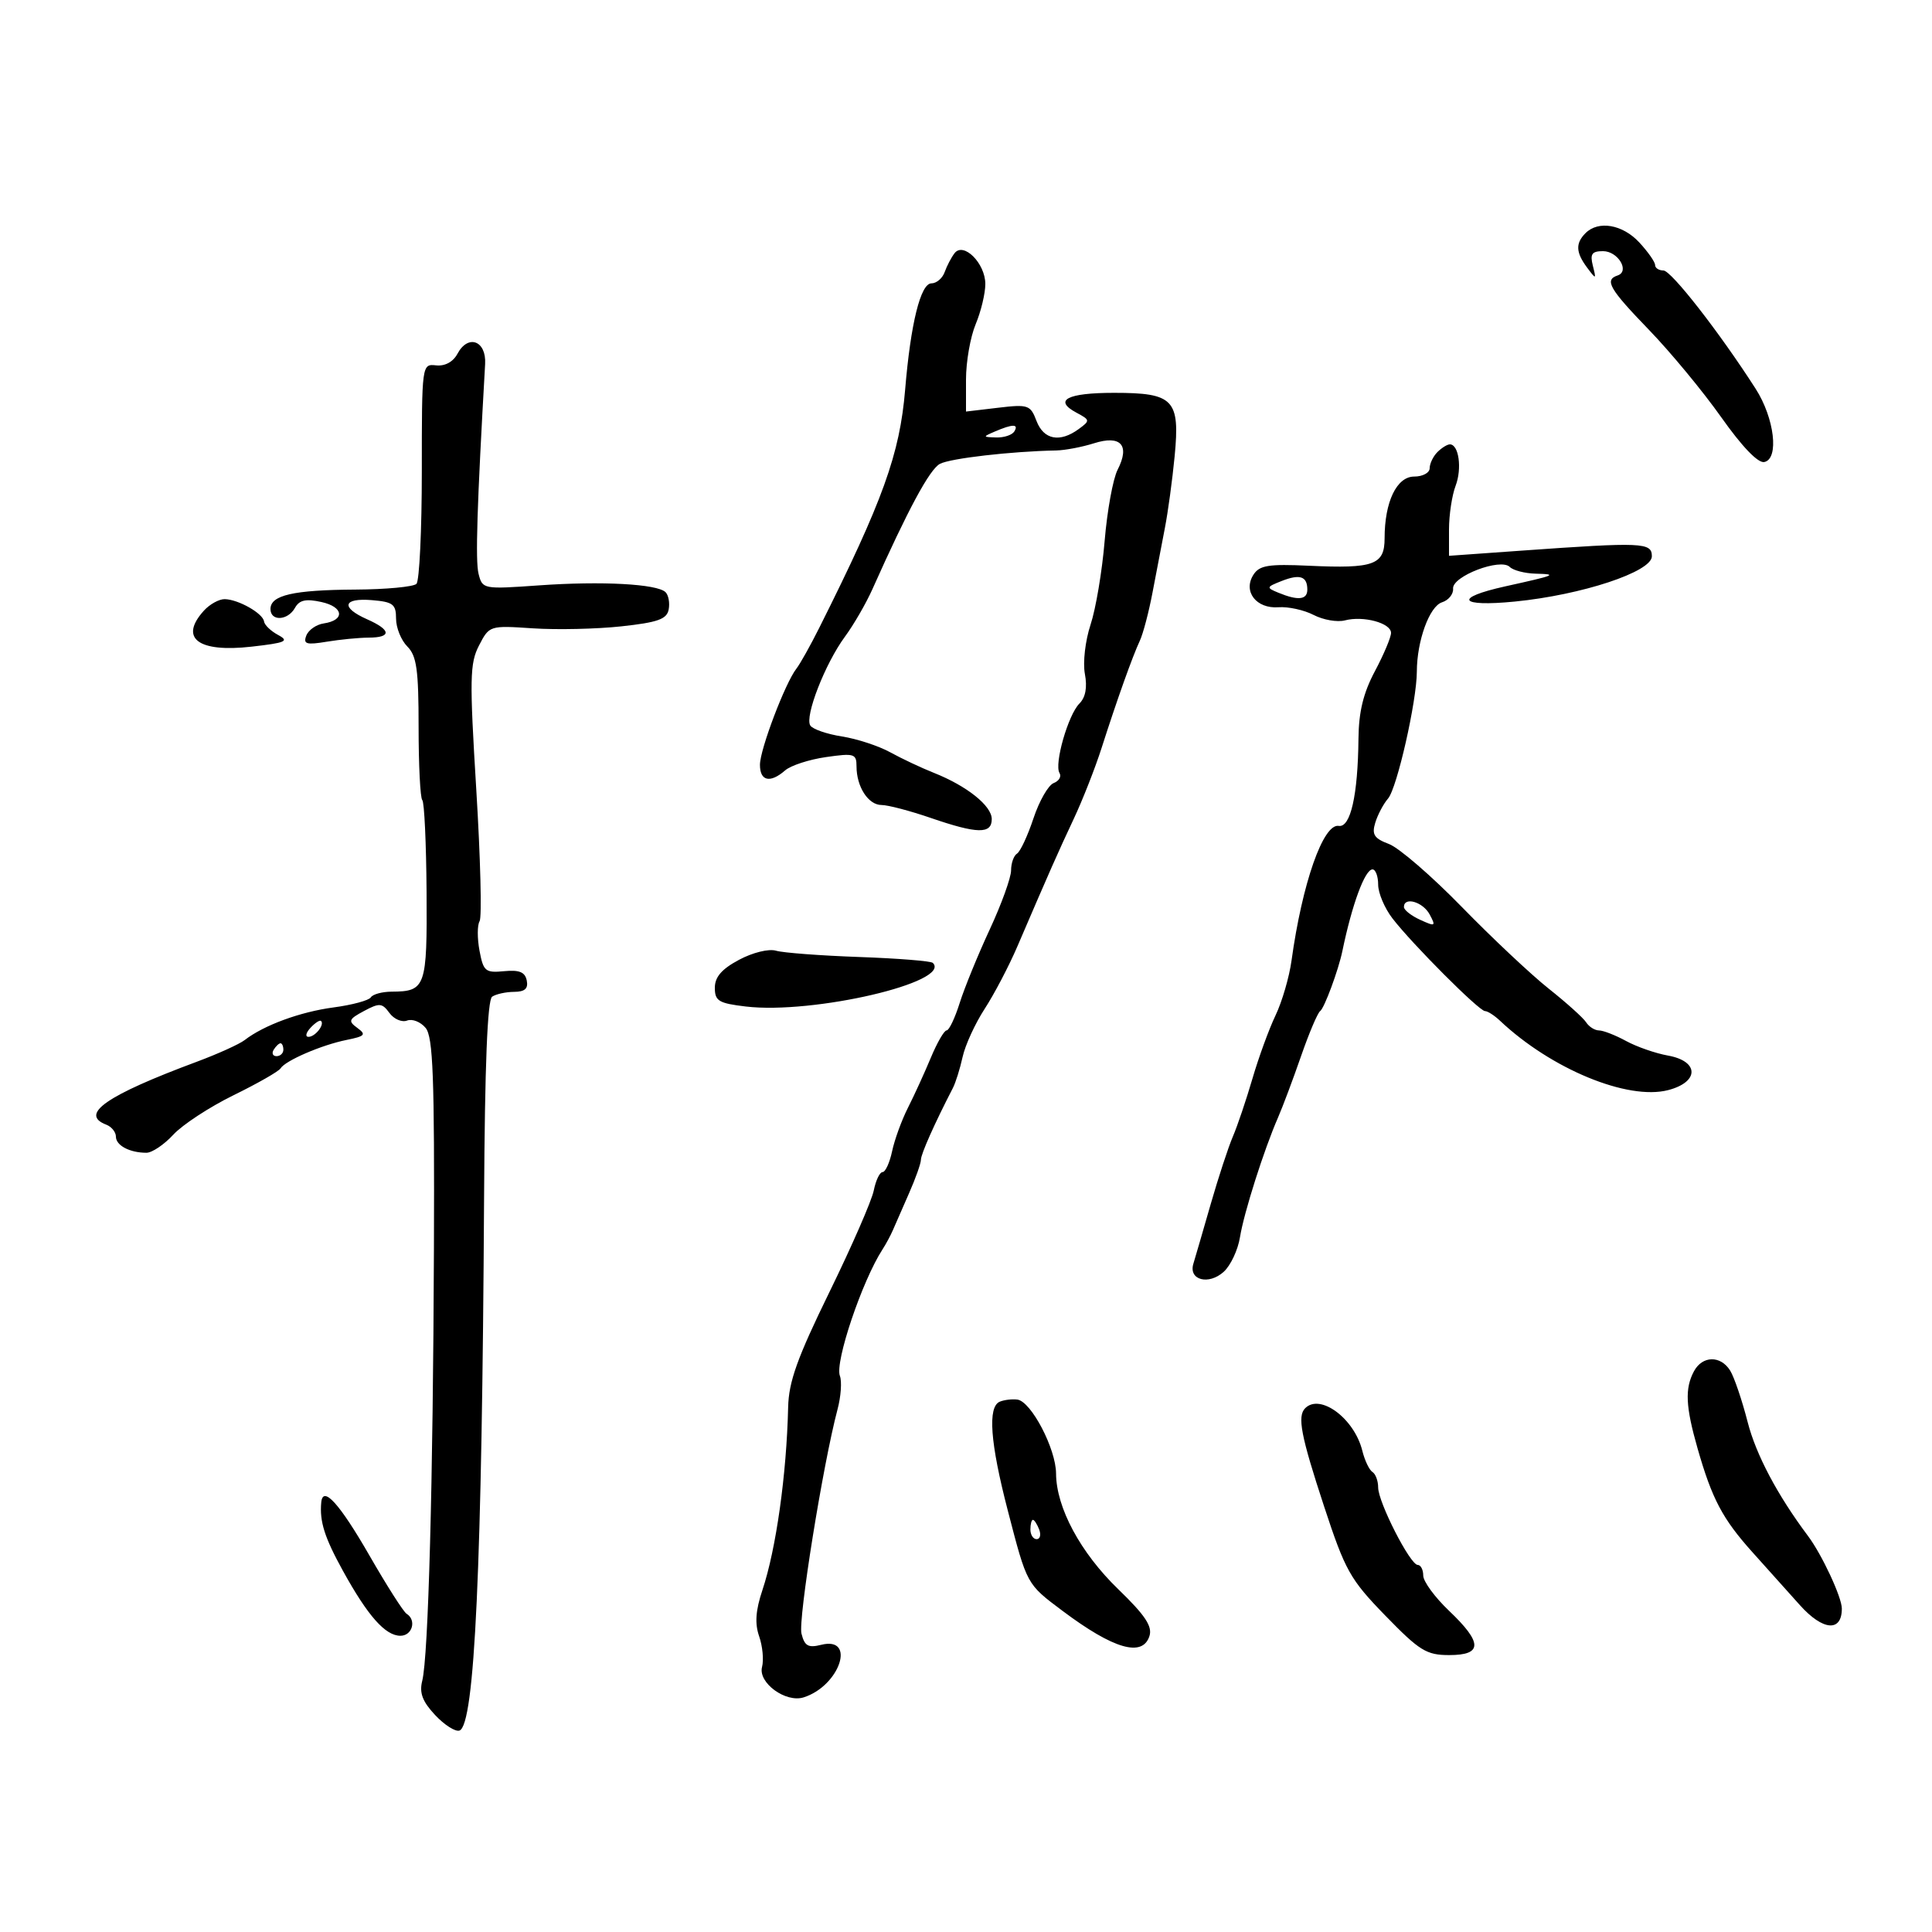 <svg xmlns="http://www.w3.org/2000/svg" width="300" height="300" viewBox="0 0 300 300" version="1.1">
	<path d="M 246.200 36.200 C 244.620 37.780, 244.686 39.197, 246.450 41.559 C 247.851 43.434, 247.881 43.423, 247.334 41.250 C 246.877 39.439, 247.186 39, 248.915 39 C 251.242 39, 253.119 42.127, 251.180 42.773 C 249.092 43.469, 249.882 44.838, 256.062 51.230 C 259.396 54.679, 264.439 60.778, 267.269 64.783 C 270.498 69.355, 272.988 71.947, 273.957 71.745 C 276.292 71.258, 275.543 64.928, 272.609 60.357 C 266.980 51.584, 259.506 42, 258.296 42 C 257.583 42, 257 41.616, 257 41.146 C 257 40.676, 255.896 39.101, 254.548 37.646 C 251.955 34.849, 248.202 34.198, 246.200 36.200 M 148.222 39.317 C 147.721 39.968, 147.030 41.288, 146.687 42.250 C 146.344 43.212, 145.419 44, 144.631 44 C 142.948 44, 141.402 50.250, 140.550 60.500 C 139.717 70.509, 137.116 77.722, 127.208 97.500 C 125.830 100.250, 124.238 103.095, 123.669 103.822 C 121.923 106.056, 118.010 116.368, 118.005 118.750 C 117.999 121.300, 119.592 121.655, 121.921 119.622 C 122.790 118.865, 125.638 117.937, 128.250 117.561 C 132.642 116.929, 133 117.038, 133 119.004 C 133 122.170, 134.831 125, 136.879 125 C 137.873 125, 141.303 125.900, 144.500 127 C 151.762 129.498, 154 129.543, 154 127.188 C 154 125.123, 150.137 122.039, 145 120.002 C 143.075 119.238, 140.032 117.805, 138.237 116.817 C 136.442 115.828, 133.067 114.722, 130.737 114.358 C 128.407 113.994, 126.196 113.230, 125.825 112.661 C 124.919 111.271, 128.122 103.046, 131.197 98.868 C 132.560 97.016, 134.479 93.700, 135.462 91.500 C 141.011 79.076, 144.344 72.886, 145.947 72.029 C 147.545 71.173, 157.016 70.082, 164 69.948 C 165.375 69.922, 168.016 69.420, 169.869 68.834 C 174.045 67.511, 175.494 69.132, 173.543 72.941 C 172.822 74.348, 171.916 79.325, 171.528 84 C 171.141 88.675, 170.159 94.518, 169.345 96.984 C 168.517 99.491, 168.127 102.864, 168.459 104.635 C 168.854 106.739, 168.567 108.290, 167.606 109.251 C 165.859 110.998, 163.667 118.652, 164.519 120.030 C 164.853 120.571, 164.446 121.275, 163.615 121.594 C 162.783 121.913, 161.370 124.380, 160.475 127.076 C 159.580 129.771, 158.431 132.233, 157.924 132.547 C 157.416 132.861, 157 134.035, 157 135.155 C 157 136.275, 155.505 140.411, 153.677 144.346 C 151.850 148.281, 149.753 153.412, 149.017 155.750 C 148.282 158.088, 147.370 160, 146.992 160 C 146.613 160, 145.508 161.912, 144.535 164.250 C 143.561 166.588, 141.967 170.075, 140.991 172 C 140.016 173.925, 138.908 176.963, 138.529 178.750 C 138.151 180.538, 137.483 182, 137.046 182 C 136.608 182, 135.993 183.287, 135.678 184.860 C 135.363 186.433, 132.270 193.520, 128.803 200.610 C 123.803 210.835, 122.476 214.534, 122.383 218.500 C 122.138 228.985, 120.512 240.551, 118.388 246.909 C 117.329 250.080, 117.187 252.098, 117.882 254.091 C 118.414 255.616, 118.615 257.756, 118.330 258.847 C 117.689 261.298, 122.006 264.450, 124.793 263.566 C 130.410 261.783, 132.995 254.032, 127.513 255.407 C 125.498 255.913, 124.936 255.594, 124.453 253.667 C 123.908 251.498, 127.787 227.369, 130.049 218.855 C 130.582 216.850, 130.748 214.506, 130.418 213.646 C 129.607 211.533, 133.866 198.897, 137.040 194 C 137.575 193.175, 138.301 191.825, 138.654 191 C 139.006 190.175, 140.128 187.612, 141.147 185.305 C 142.166 182.998, 143 180.649, 143 180.086 C 143 179.208, 145.123 174.442, 147.953 168.967 C 148.389 168.124, 149.074 165.942, 149.474 164.117 C 149.875 162.292, 151.417 158.932, 152.900 156.650 C 154.384 154.367, 156.660 150.025, 157.959 147 C 163.004 135.253, 164.300 132.319, 166.729 127.153 C 168.111 124.212, 170.056 119.262, 171.052 116.153 C 173.450 108.660, 175.838 101.963, 176.989 99.500 C 177.503 98.400, 178.392 95.025, 178.963 92 C 179.535 88.975, 180.397 84.475, 180.880 82 C 181.363 79.525, 182.046 74.503, 182.398 70.840 C 183.244 62.030, 182.259 61, 172.988 61 C 165.690 61, 163.528 62.142, 167.152 64.081 C 169.284 65.223, 169.296 65.310, 167.489 66.632 C 164.567 68.768, 162.058 68.282, 160.948 65.364 C 160.003 62.878, 159.662 62.761, 154.973 63.317 L 150 63.906 150 58.921 C 150 56.179, 150.675 52.320, 151.500 50.346 C 152.325 48.371, 153 45.561, 153 44.100 C 153 40.892, 149.618 37.506, 148.222 39.317 M 71.041 54.923 C 70.362 56.193, 69.105 56.879, 67.724 56.734 C 65.505 56.501, 65.500 56.538, 65.500 73.161 C 65.500 82.324, 65.125 90.199, 64.666 90.661 C 64.208 91.122, 59.933 91.523, 55.166 91.550 C 45.555 91.606, 42 92.420, 42 94.567 C 42 96.512, 44.685 96.385, 45.803 94.388 C 46.485 93.169, 47.484 92.947, 49.905 93.479 C 53.388 94.244, 53.606 96.313, 50.256 96.808 C 49.108 96.978, 47.897 97.826, 47.564 98.693 C 47.057 100.016, 47.564 100.168, 50.730 99.645 C 52.803 99.302, 55.737 99.017, 57.250 99.011 C 60.847 98.997, 60.744 97.817, 57 96.160 C 52.860 94.328, 53.241 92.816, 57.750 93.190 C 61.029 93.461, 61.500 93.823, 61.500 96.067 C 61.500 97.478, 62.288 99.423, 63.250 100.388 C 64.700 101.842, 65 103.990, 65 112.905 C 65 118.824, 65.258 123.925, 65.573 124.240 C 65.889 124.555, 66.187 130.971, 66.237 138.497 C 66.334 153.305, 66.107 153.955, 60.809 153.985 C 59.329 153.993, 57.877 154.391, 57.581 154.868 C 57.286 155.346, 54.678 156.050, 51.784 156.434 C 46.626 157.119, 40.975 159.194, 38 161.496 C 37.175 162.135, 33.820 163.654, 30.545 164.873 C 16.490 170.103, 12.290 173.023, 16.500 174.638 C 17.325 174.955, 18 175.793, 18 176.500 C 18 177.870, 20.144 179, 22.743 179 C 23.611 179, 25.487 177.736, 26.911 176.190 C 28.335 174.645, 32.546 171.889, 36.268 170.065 C 39.991 168.241, 43.273 166.368, 43.561 165.901 C 44.311 164.687, 49.933 162.264, 53.813 161.481 C 56.686 160.902, 56.909 160.654, 55.489 159.616 C 54.026 158.546, 54.138 158.264, 56.526 156.986 C 58.921 155.704, 59.334 155.737, 60.473 157.295 C 61.173 158.252, 62.406 158.781, 63.213 158.472 C 64.019 158.162, 65.314 158.675, 66.090 159.612 C 67.245 161.007, 67.478 167.198, 67.380 193.907 C 67.245 230.260, 66.516 257.221, 65.564 261 C 65.093 262.872, 65.594 264.204, 67.557 266.303 C 69 267.845, 70.702 268.933, 71.340 268.722 C 73.715 267.933, 74.848 243.445, 75.167 186 C 75.281 165.427, 75.688 155.261, 76.418 154.765 C 77.013 154.361, 78.545 154.024, 79.823 154.015 C 81.500 154.004, 82.048 153.513, 81.794 152.250 C 81.530 150.942, 80.642 150.577, 78.276 150.806 C 75.371 151.088, 75.058 150.827, 74.457 147.621 C 74.097 145.701, 74.103 143.642, 74.471 143.046 C 74.840 142.450, 74.609 133.271, 73.959 122.648 C 72.900 105.367, 72.945 103.007, 74.384 100.225 C 75.984 97.131, 76.024 97.118, 82.746 97.567 C 86.461 97.815, 92.645 97.677, 96.488 97.259 C 102.152 96.644, 103.543 96.148, 103.832 94.644 C 104.027 93.623, 103.808 92.412, 103.344 91.953 C 102.048 90.672, 93.441 90.208, 83.708 90.896 C 75.020 91.509, 74.910 91.488, 74.310 89.099 C 73.804 87.082, 74.068 78.639, 75.330 56.527 C 75.537 52.906, 72.690 51.841, 71.041 54.923 M 154.500 67 C 152.572 67.829, 152.579 67.862, 154.691 67.930 C 155.896 67.968, 157.160 67.550, 157.500 67 C 158.231 65.817, 157.252 65.817, 154.500 67 M 223.200 70.200 C 222.540 70.860, 222 71.985, 222 72.700 C 222 73.415, 220.919 74, 219.598 74 C 216.881 74, 215 77.920, 215 83.582 C 215 87.714, 213.347 88.315, 203.275 87.849 C 196.956 87.556, 195.568 87.781, 194.629 89.250 C 192.976 91.836, 195.074 94.553, 198.524 94.293 C 200.033 94.180, 202.488 94.718, 203.980 95.490 C 205.473 96.262, 207.655 96.641, 208.831 96.334 C 211.709 95.581, 216 96.744, 216 98.277 C 216 98.958, 214.875 101.629, 213.500 104.212 C 211.696 107.600, 210.984 110.523, 210.942 114.704 C 210.855 123.493, 209.710 128.548, 207.874 128.244 C 205.468 127.845, 202.203 137.165, 200.547 149.162 C 200.194 151.725, 199.077 155.550, 198.067 157.662 C 197.056 159.773, 195.440 164.200, 194.475 167.500 C 193.510 170.800, 192.141 174.850, 191.432 176.500 C 190.724 178.150, 189.175 182.875, 187.990 187 C 186.805 191.125, 185.596 195.282, 185.304 196.238 C 184.530 198.770, 187.677 199.602, 190.018 197.484 C 191.086 196.517, 192.223 194.100, 192.543 192.113 C 193.155 188.308, 196.254 178.568, 198.463 173.500 C 199.182 171.850, 200.785 167.575, 202.025 164 C 203.265 160.425, 204.602 157.275, 204.995 157 C 205.643 156.547, 207.832 150.634, 208.441 147.690 C 209.945 140.424, 211.945 135, 213.121 135 C 213.605 135, 214 136.064, 214 137.365 C 214 138.666, 215.001 141.028, 216.225 142.615 C 219.309 146.615, 229.678 157, 230.586 157 C 230.996 157, 232.045 157.673, 232.916 158.495 C 240.864 165.996, 252.746 170.900, 259.027 169.273 C 263.879 168.016, 263.863 164.778, 259 163.908 C 257.075 163.564, 254.150 162.546, 252.500 161.647 C 250.850 160.748, 248.960 160.010, 248.300 160.006 C 247.640 160.003, 246.740 159.438, 246.300 158.750 C 245.860 158.063, 243.250 155.714, 240.500 153.531 C 237.750 151.349, 231.675 145.638, 227 140.842 C 222.325 136.045, 217.232 131.643, 215.683 131.060 C 213.374 130.190, 212.989 129.593, 213.551 127.749 C 213.928 126.512, 214.820 124.825, 215.534 124 C 216.930 122.385, 219.996 108.873, 220.006 104.292 C 220.015 99.508, 221.962 94.147, 223.915 93.527 C 224.934 93.204, 225.707 92.246, 225.634 91.399 C 225.467 89.481, 233.002 86.602, 234.437 88.037 C 234.966 88.566, 236.772 89.036, 238.450 89.079 C 241.942 89.169, 241.612 89.308, 233.750 91.047 C 225.636 92.843, 226.526 94.266, 235.228 93.409 C 245.625 92.384, 256.500 88.792, 256.500 86.382 C 256.500 84.223, 255.076 84.162, 236.250 85.504 L 225 86.306 225 82.218 C 225 79.970, 225.461 76.916, 226.025 75.433 C 227.047 72.747, 226.527 69, 225.133 69 C 224.730 69, 223.860 69.540, 223.200 70.200 M 199 90.222 C 196.621 91.162, 196.597 91.250, 198.500 92.035 C 201.560 93.297, 203 93.144, 203 91.559 C 203 89.483, 201.848 89.097, 199 90.222 M 31.655 94.829 C 27.783 99.107, 30.759 101.353, 39.055 100.414 C 44.372 99.813, 44.967 99.553, 43.198 98.606 C 42.061 97.998, 41.072 97.050, 41 96.500 C 40.835 95.247, 37.028 93.083, 34.905 93.035 C 34.028 93.016, 32.565 93.823, 31.655 94.829 M 218 140.839 C 218 141.301, 219.139 142.198, 220.531 142.832 C 222.887 143.906, 222.989 143.847, 221.996 141.993 C 220.950 140.038, 218 139.187, 218 140.839 M 114.750 149.042 C 112.059 150.481, 111 151.708, 111 153.385 C 111 155.431, 111.598 155.792, 115.810 156.291 C 126.276 157.531, 147.836 152.502, 144.851 149.518 C 144.560 149.227, 139.412 148.815, 133.411 148.602 C 127.410 148.390, 121.600 147.950, 120.500 147.626 C 119.369 147.292, 116.871 147.907, 114.750 149.042 M 48.211 159.601 C 47.501 160.370, 47.362 161, 47.902 161 C 48.940 161, 50.443 159.098, 49.850 158.534 C 49.658 158.351, 48.920 158.831, 48.211 159.601 M 42.500 163 C 42.160 163.550, 42.359 164, 42.941 164 C 43.523 164, 44 163.550, 44 163 C 44 162.450, 43.802 162, 43.559 162 C 43.316 162, 42.840 162.450, 42.500 163 M 263.035 212.934 C 261.604 215.608, 261.736 218.400, 263.598 224.912 C 265.844 232.763, 267.472 235.845, 272.096 241 C 274.316 243.475, 277.644 247.186, 279.491 249.248 C 283.055 253.224, 286 253.465, 286 249.779 C 286 248.023, 282.912 241.396, 280.747 238.506 C 276.001 232.171, 272.675 225.893, 271.373 220.810 C 270.503 217.417, 269.281 213.821, 268.656 212.820 C 267.169 210.439, 264.340 210.497, 263.035 212.934 M 155.250 217.651 C 153.339 218.439, 153.747 224.001, 156.490 234.558 C 159.497 246.132, 159.390 245.937, 165 250.143 C 172.922 256.084, 177.427 257.382, 178.490 254.032 C 178.964 252.537, 177.802 250.795, 173.651 246.782 C 167.770 241.096, 164.010 234.104, 163.984 228.805 C 163.964 224.955, 160.115 217.604, 157.973 217.326 C 157.163 217.221, 155.938 217.367, 155.250 217.651 M 202.667 218.667 C 201.417 219.916, 201.998 222.938, 205.584 233.852 C 208.887 243.902, 209.637 245.241, 215.120 250.880 C 220.433 256.343, 221.497 257, 225.036 257 C 230.242 257, 230.232 255.091, 225 250.115 C 222.800 248.022, 221 245.565, 221 244.655 C 221 243.745, 220.614 243, 220.142 243 C 218.971 243, 214 233.262, 214 230.967 C 214 229.950, 213.600 228.871, 213.111 228.568 C 212.622 228.266, 211.913 226.777, 211.537 225.259 C 210.297 220.264, 205.003 216.330, 202.667 218.667 M 49.885 233.281 C 49.604 236.251, 50.388 238.726, 53.258 243.931 C 57.114 250.926, 59.837 254, 62.174 254 C 64.033 254, 64.714 251.559, 63.128 250.579 C 62.648 250.282, 60.061 246.222, 57.378 241.556 C 52.734 233.479, 50.137 230.611, 49.885 233.281 M 160 237.500 C 160 238.325, 160.436 239, 160.969 239 C 161.501 239, 161.678 238.325, 161.362 237.500 C 161.045 236.675, 160.609 236, 160.393 236 C 160.177 236, 160 236.675, 160 237.500" stroke="none" fill="black" fill-rule="evenodd"/>
</svg>